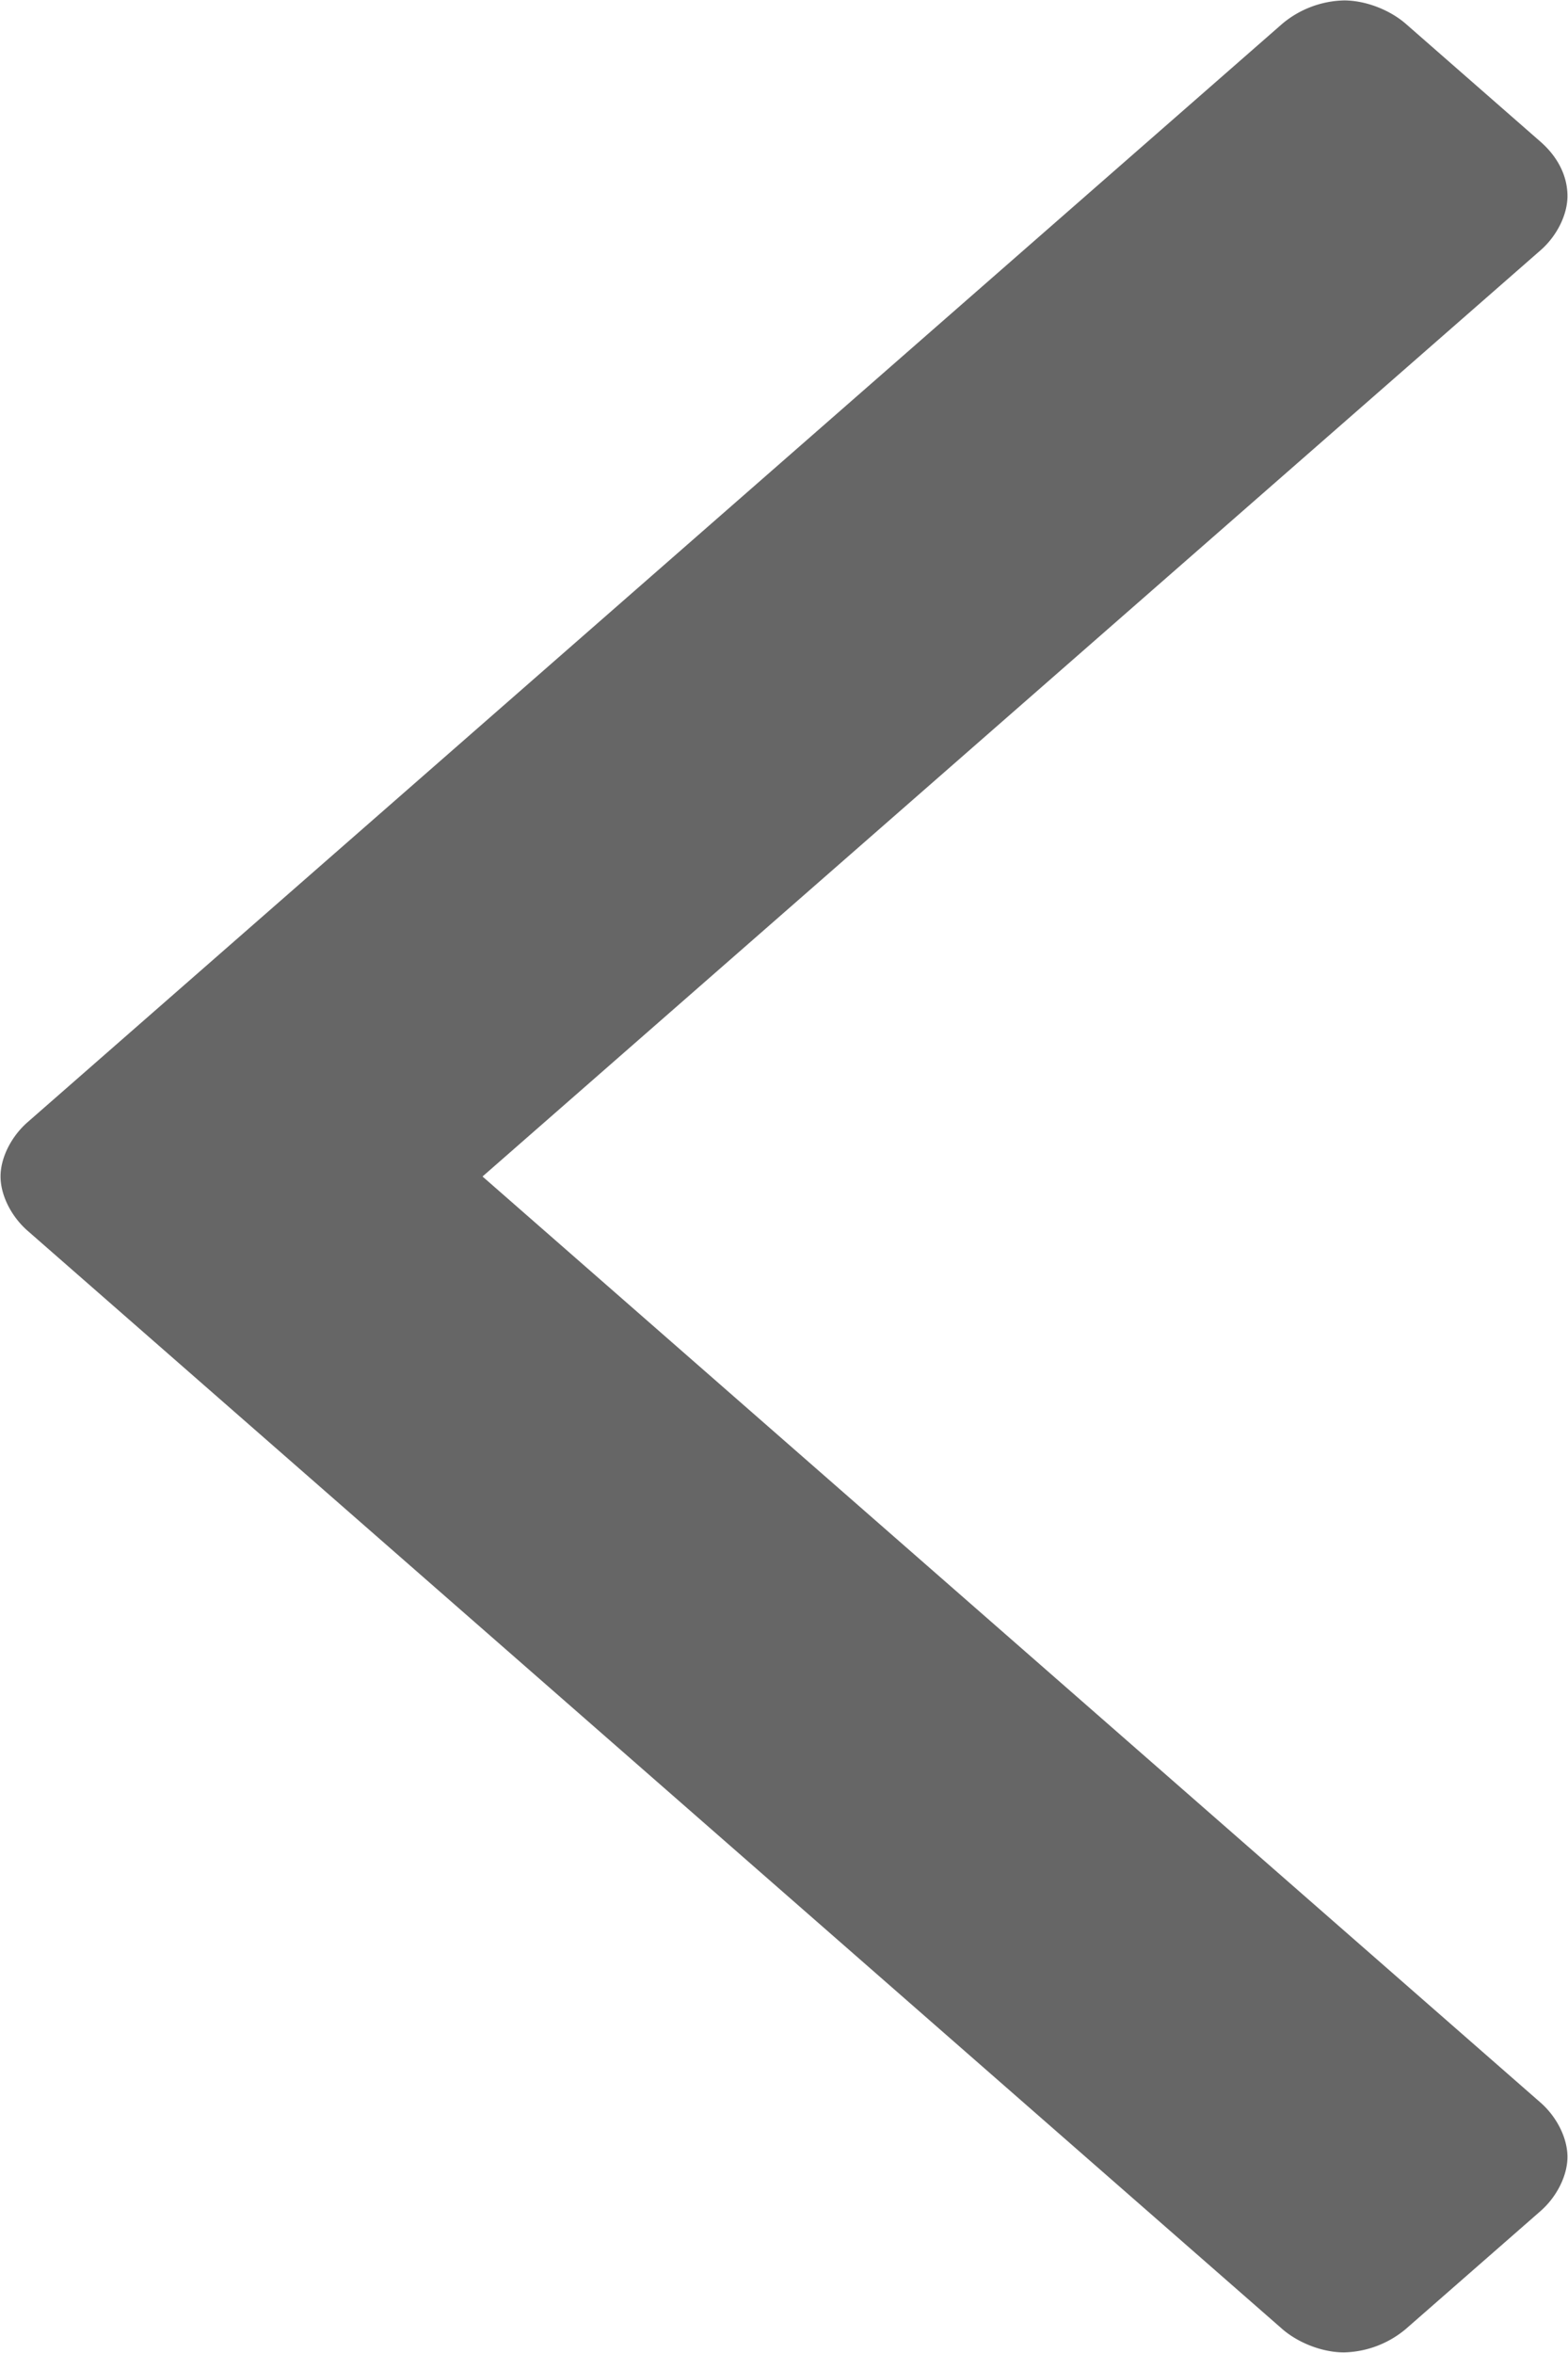 <svg width="26" height="39" fill="none" xmlns="http://www.w3.org/2000/svg"><path d="M25.991 3.25c0 .312-.178.664-.446.898L8.001 19.5l17.544 15.35c.268.235.446.586.446.899 0 .312-.178.663-.446.898L23.313 38.6a1.65 1.65 0 01-1.027.39c-.357 0-.759-.156-1.027-.39L.456 20.398c-.268-.235-.447-.586-.447-.899 0-.313.18-.664.447-.898L21.259.397a1.65 1.65 0 011.027-.39c.358 0 .759.156 1.027.39l2.232 1.953c.268.235.446.547.446.899z" fill="#666"/></svg>